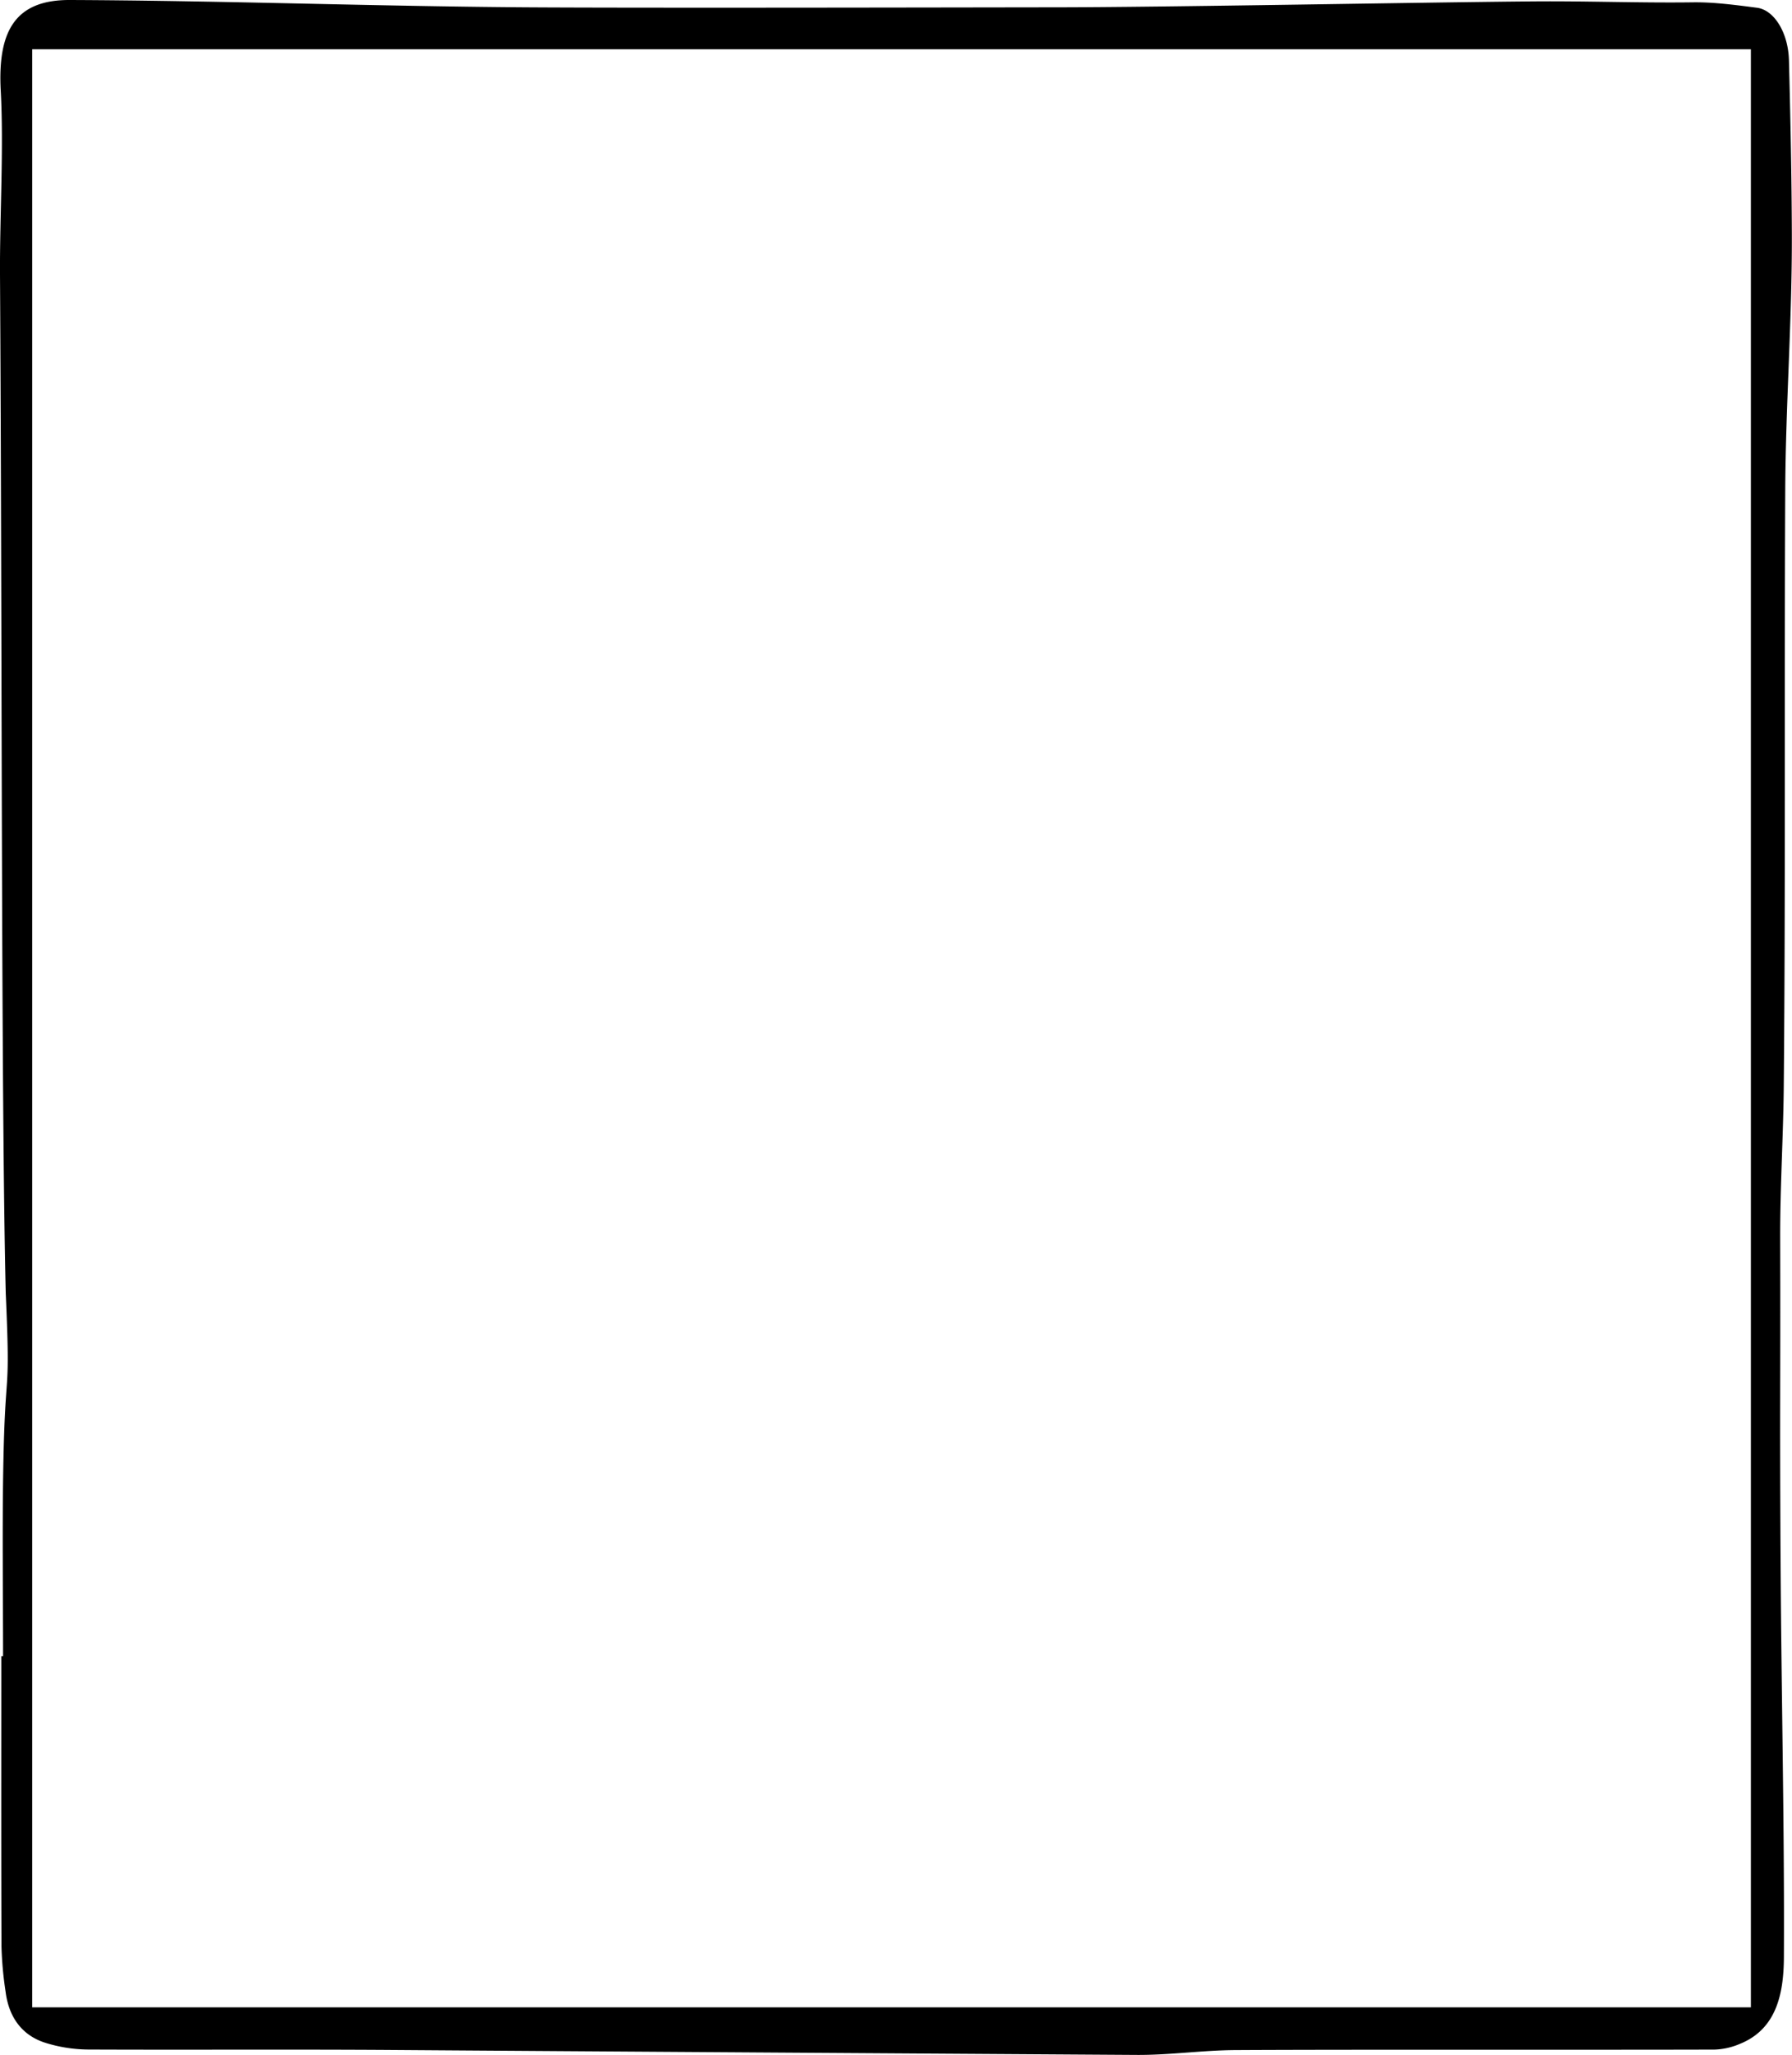 <svg xmlns="http://www.w3.org/2000/svg" viewBox="0 0 707.58 811.18"><g id="Layer_2" data-name="Layer 2"><g id="Owls"><path d="M1.21,653.77c0-24.53-.34-49.07.07-73.59.75-43.87,2.93-25.82,1-69.52C.42,436,.84,242.43,0,108.3-.13,85.62,1.52,58.42.29,35.77-1,11.71,6.41-.09,27.64,0c60,.24,120.05,2.48,180.07,2.89,46,.3,161.77.06,207.74,0,44.1,0,146.92-2,191-2.35,20.43-.15,41.6.65,62,.38,8.43-.11,16.9,1.06,25.31,2.14,6.77.87,12.32,9.8,12.61,20.68.6,23,1.08,46,1.15,69,.1,33.61-2.45,67.23-2.61,100.84-.39,78.4.15,156.79-.58,235.18-.18,19.95-1.47,39.89-1.42,59.83.15,62.34-.2,62.63.14,125,.28,53,1.58,106,1.33,159-.07,14.88-3.17,28.45-17.38,34.19a27.57,27.57,0,0,1-9.89,2.25c-43.32.15-146.11-.06-189.43.2-13,.08-25.95,2-38.92,1.91-74.37-.48-218.54-1.42-292.9-1.95-40.39-.29-80.79,0-121.18-.18a58.17,58.17,0,0,1-16.47-2.56c-8.95-2.72-14.65-9.55-16-20.26a143.16,143.16,0,0,1-1.63-18C.44,730.09.51,691.93.51,653.77ZM12.71,19.45V792.36H691.34V19.45Z"/></g></g></svg>